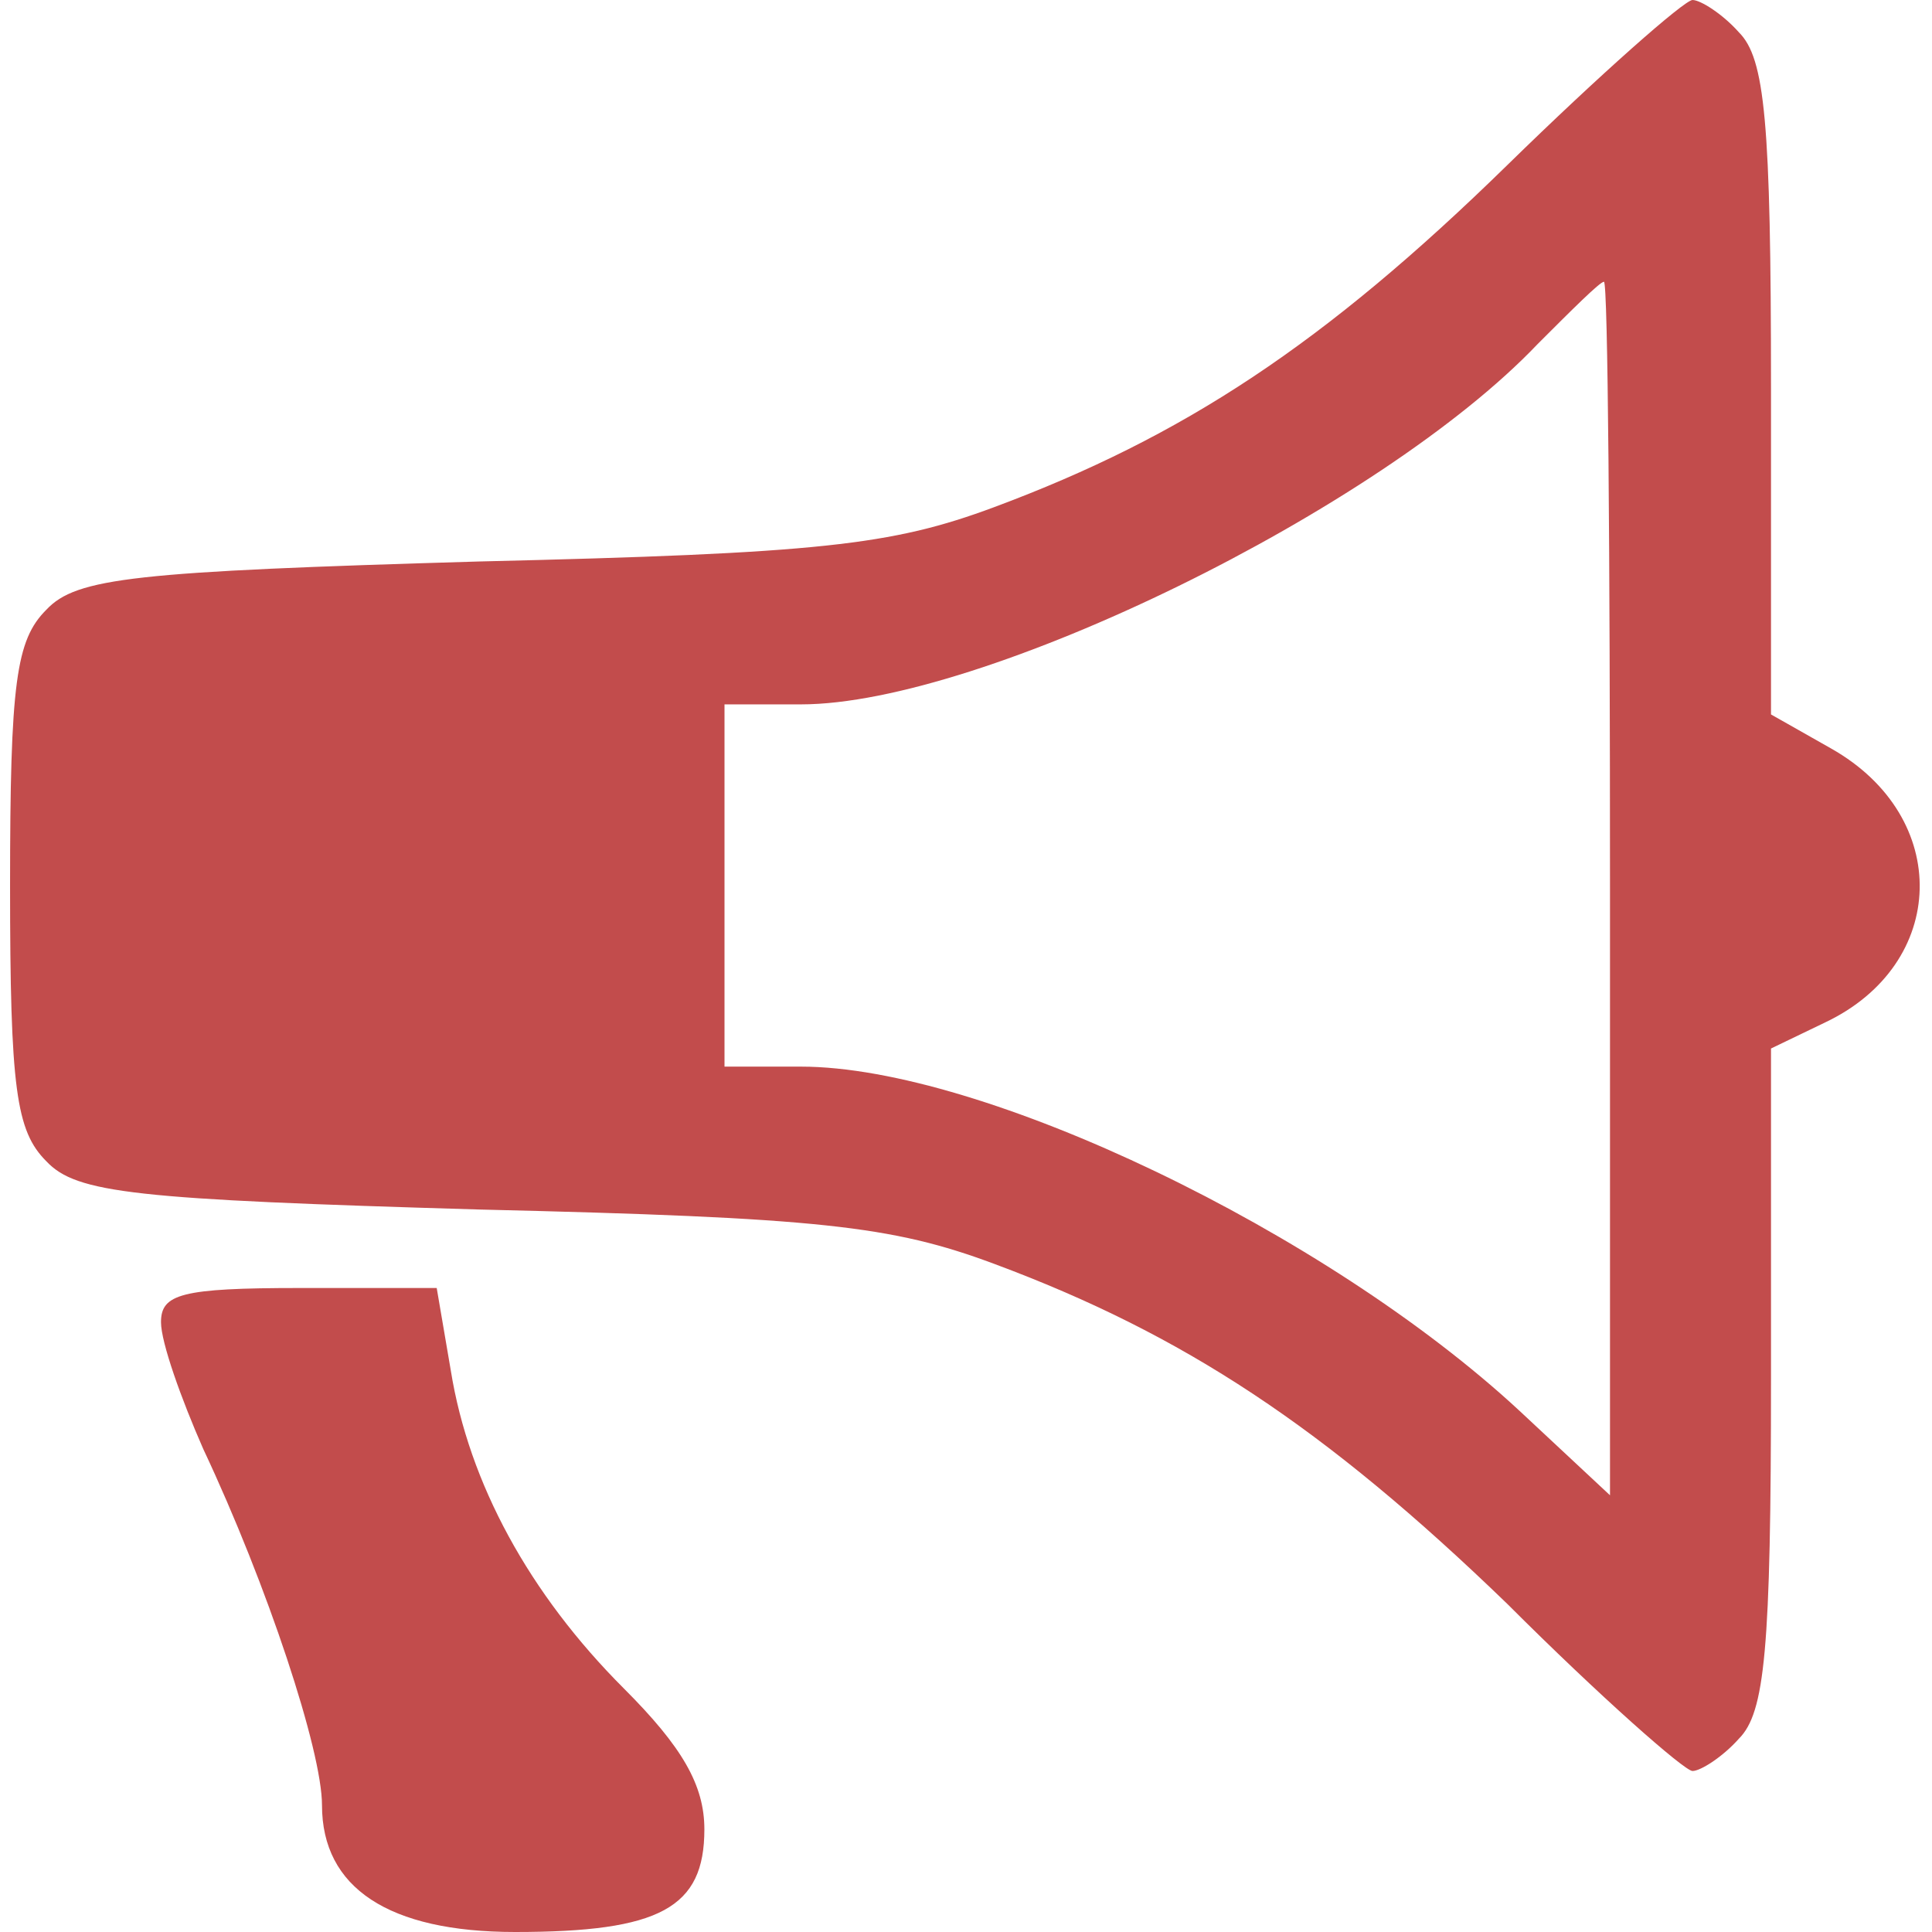 <?xml version="1.0" standalone="no"?>
<!DOCTYPE svg PUBLIC "-//W3C//DTD SVG 20010904//EN"
 "http://www.w3.org/TR/2001/REC-SVG-20010904/DTD/svg10.dtd">
<svg version="1.0" xmlns="http://www.w3.org/2000/svg"
 width="96pt" height="96pt" viewBox="0 0 96 96"
 preserveAspectRatio="xMidYMid meet">

<g transform="translate(0,96) scale(0.1,-0.1)"
fill="#c24c4c" stroke="none">
<path d="M749 878 c-91 -89 -161 -135 -255 -170 -51 -19 -87 -23 -256 -27
-171 -5 -200 -8 -215 -24 -15 -15 -18 -36 -18 -137 0 -101 3 -122 18 -137 15
-16 44 -19 215 -24 169 -4 205 -8 256 -27 94 -35 164 -81 255 -169 46 -46 88
-83 92 -83 4 0 15 7 23 16 13 13 16 44 16 179 l0 164 27 13 c61 29 63 102 3
136 l-30 17 0 162 c0 133 -3 164 -16 177 -8 9 -19 16 -23 16 -4 0 -46 -37 -92
-82z m51 -359 l0 -302 -45 42 c-96 89 -267 171 -357 171 l-38 0 0 90 0 90 38
0 c90 0 288 97 366 179 17 17 31 31 33 31 2 0 3 -136 3 -301z"/>
<path d="M80 303 c0 -10 10 -38 21 -63 32 -68 59 -150 59 -177 0 -41 33 -63
96 -63 72 0 94 12 94 51 0 22 -11 41 -40 70 -47 47 -77 102 -86 158 l-7 41
-68 0 c-59 0 -69 -3 -69 -17z"/>
</g>
</svg>
